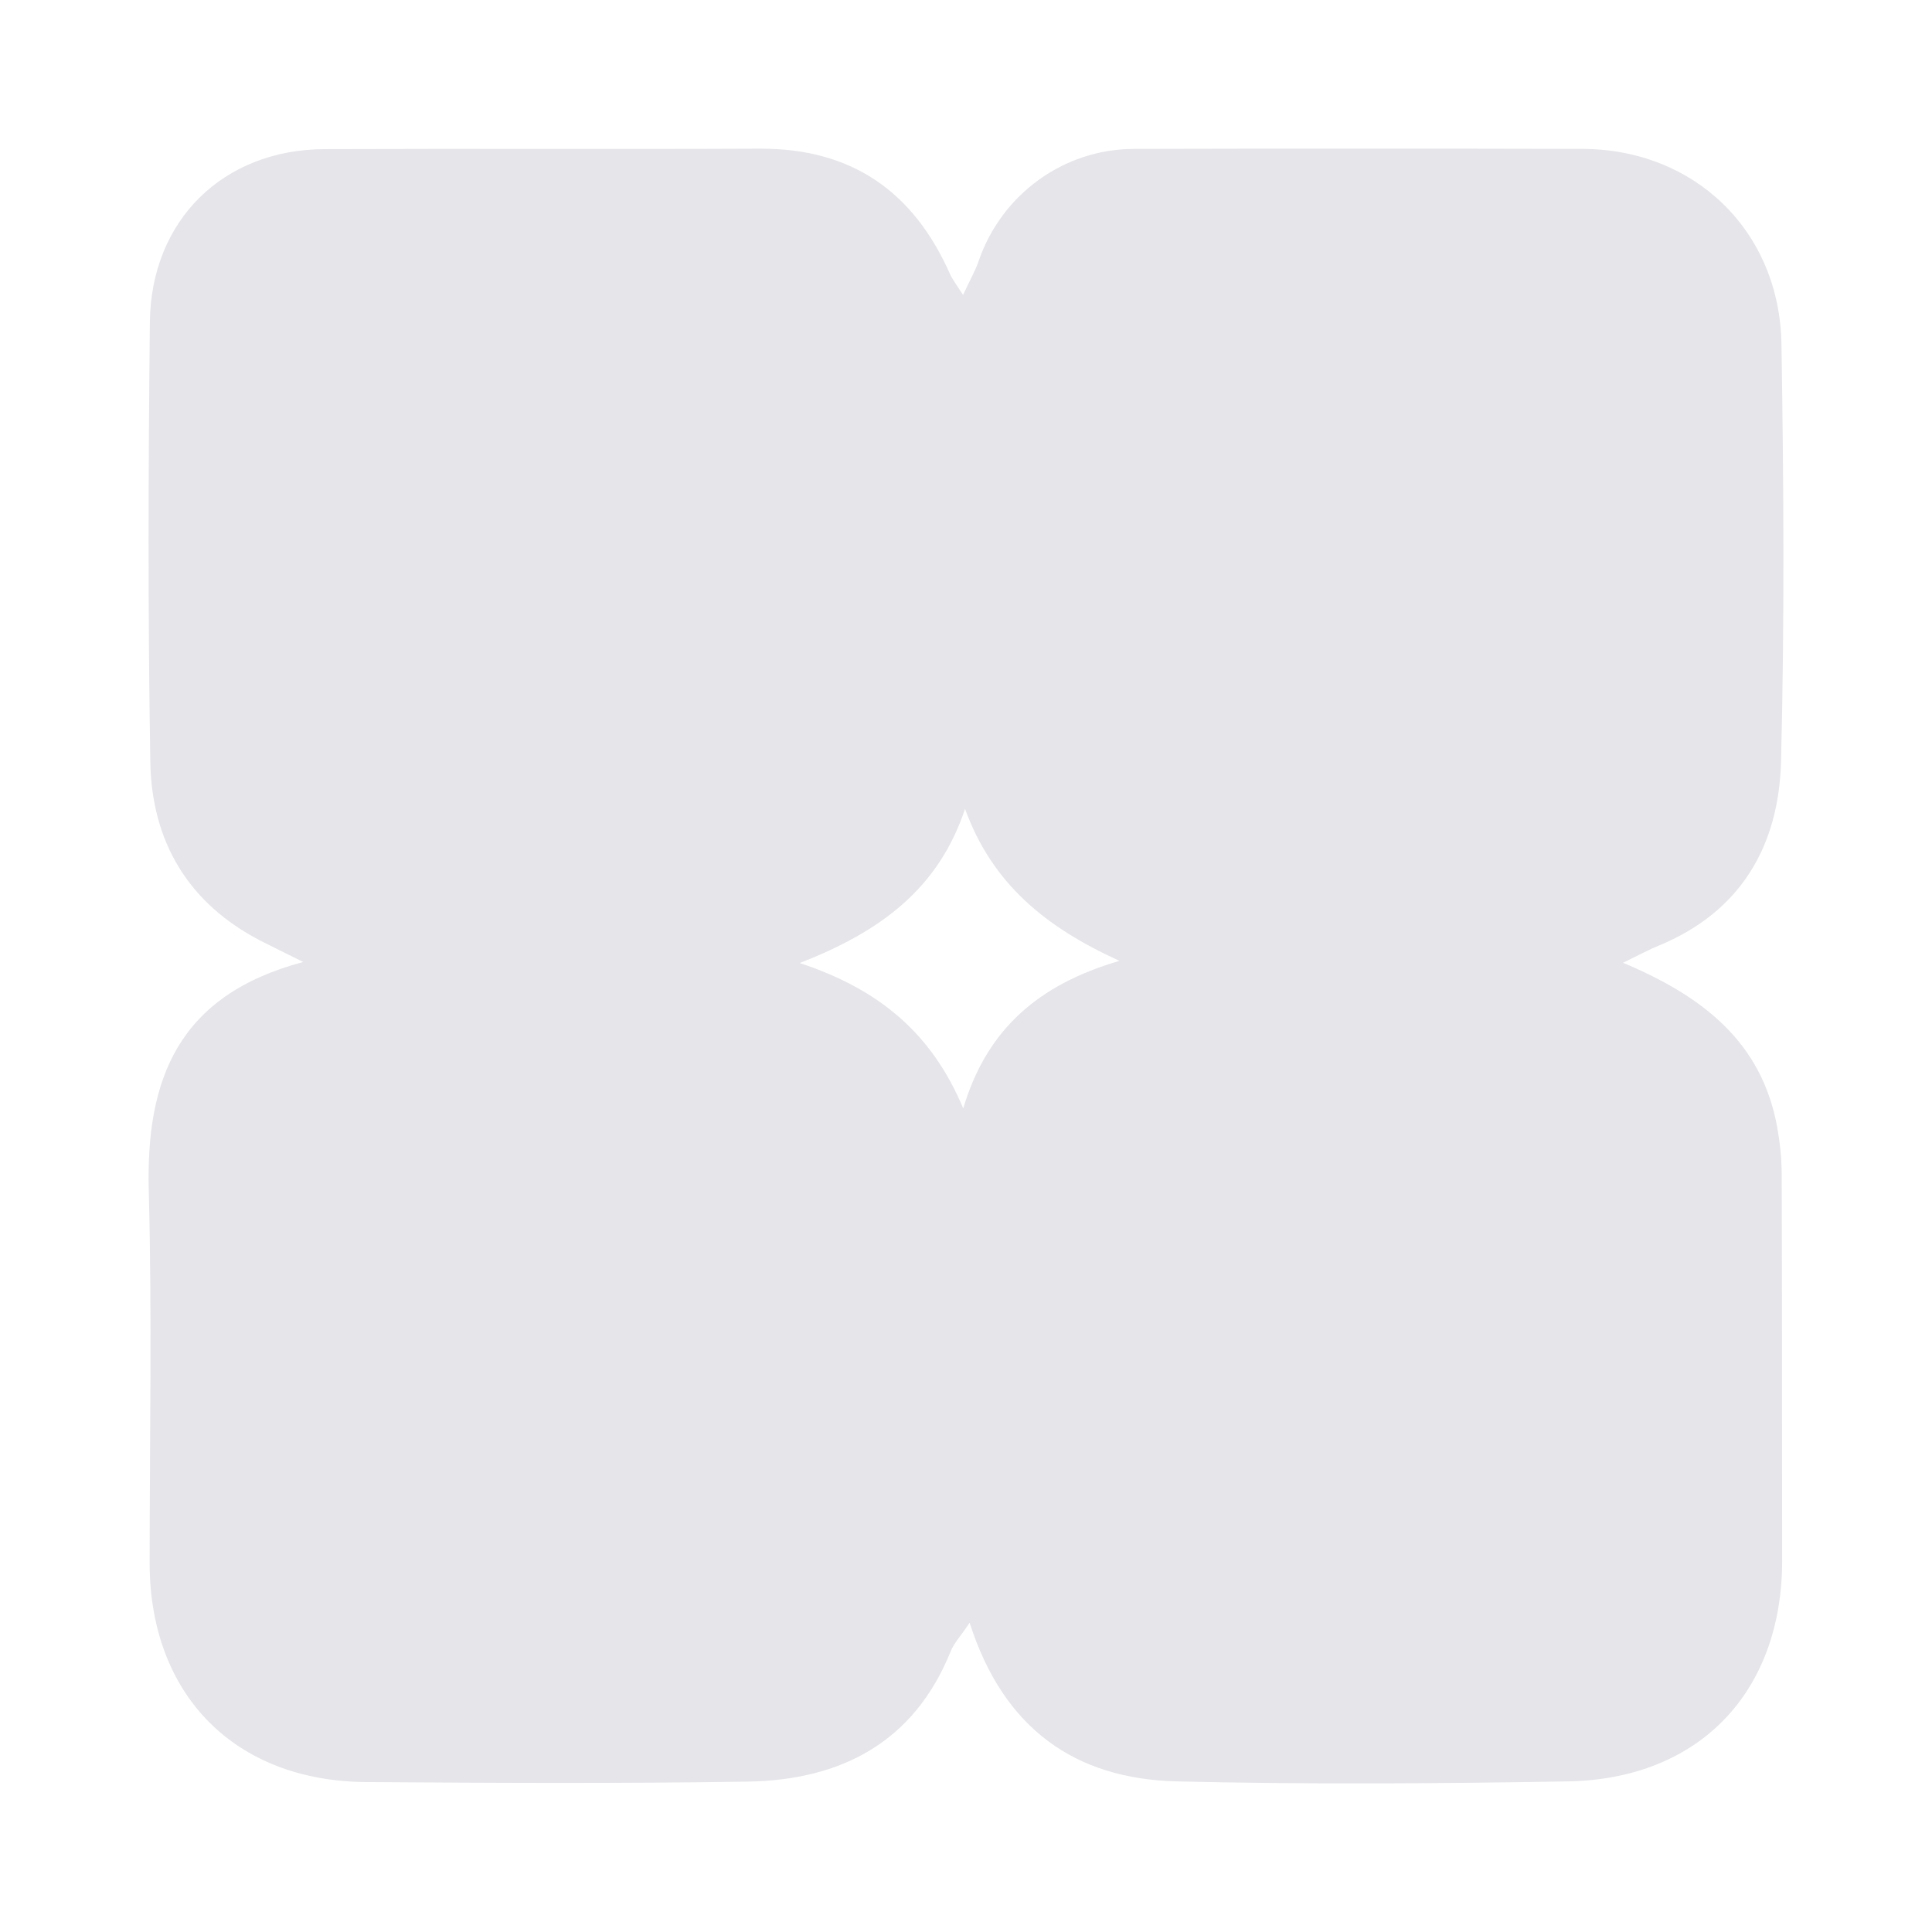 <svg width="26" height="26" viewBox="0 0 26 26" fill="none" xmlns="http://www.w3.org/2000/svg">
<path d="M21.835 12.954C22.949 13.419 23.706 14.044 23.914 15.155C23.953 15.37 23.977 15.587 23.977 15.804C23.983 17.538 23.98 19.271 23.983 21.004C23.983 22.77 22.869 23.943 21.099 23.973C19.347 24.003 17.59 24.015 15.838 23.973C14.476 23.94 13.508 23.273 13.049 21.838C12.927 22.02 12.838 22.112 12.793 22.225C12.296 23.452 11.315 23.955 10.064 23.976C8.351 24.003 6.635 23.994 4.922 23.982C3.155 23.967 2.017 22.806 2.014 21.04C2.014 19.366 2.047 17.692 2.002 16.019C1.964 14.53 2.39 13.395 4.082 12.946C3.817 12.815 3.665 12.74 3.513 12.663C2.533 12.159 2.041 11.325 2.023 10.254C1.99 8.282 1.996 6.308 2.017 4.336C2.032 2.963 3.003 2.013 4.368 2.007C6.322 1.999 8.274 2.01 10.228 2.001C11.467 1.996 12.296 2.582 12.787 3.693C12.817 3.759 12.864 3.818 12.96 3.97C13.058 3.761 13.13 3.636 13.174 3.502C13.484 2.615 14.312 2.007 15.26 2.004C17.274 1.999 19.285 1.999 21.299 2.004C22.809 2.01 23.95 3.109 23.974 4.634C24.004 6.507 24.016 8.38 23.968 10.251C23.938 11.385 23.426 12.273 22.317 12.728C22.192 12.779 22.073 12.844 21.835 12.96V12.954ZM12.987 10.885C12.632 11.951 11.864 12.532 10.761 12.96C11.857 13.321 12.549 13.928 12.963 14.917C13.279 13.851 13.976 13.249 15.066 12.931C14.071 12.478 13.353 11.894 12.987 10.885Z" fill="#E5E5EA"/>
</svg>
